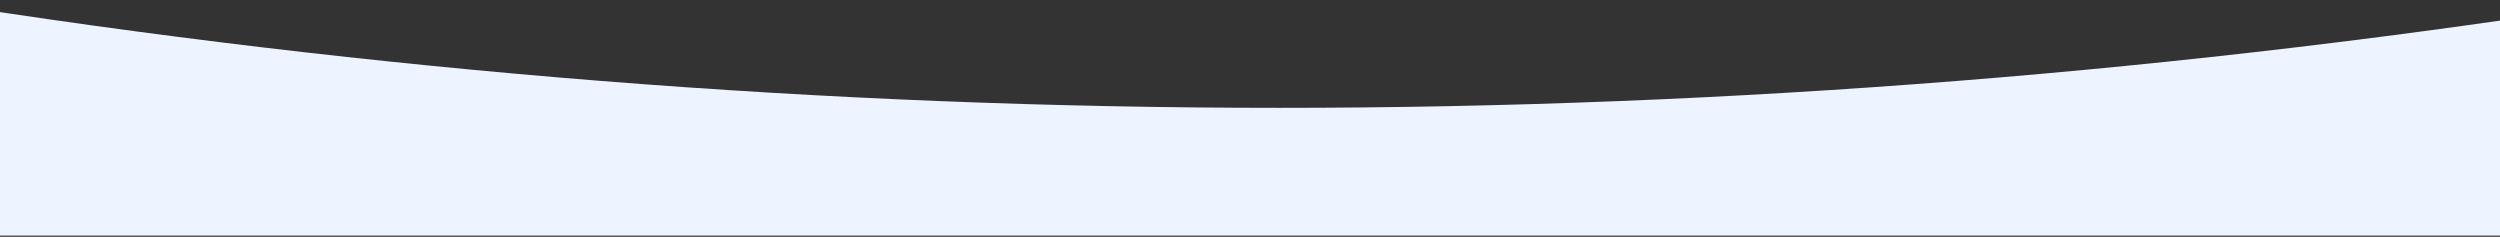 <svg width="2882" height="273" viewBox="0 0 2882 273" fill="none" xmlns="http://www.w3.org/2000/svg">
<rect x="0" y="0" width="2882" height="273" fill="#333333" stroke="none"/>
<path id="Wave" fill-rule="evenodd" clip-rule="evenodd" d="M-88.7 271.596H3037.65V0.295C2516.59 82.977 1995.53 124.318 1474.47 124.318C953.416 124.318 432.358 82.977 -88.7 0.295V271.596Z" fill="#EDF4FF"/>
</svg>
